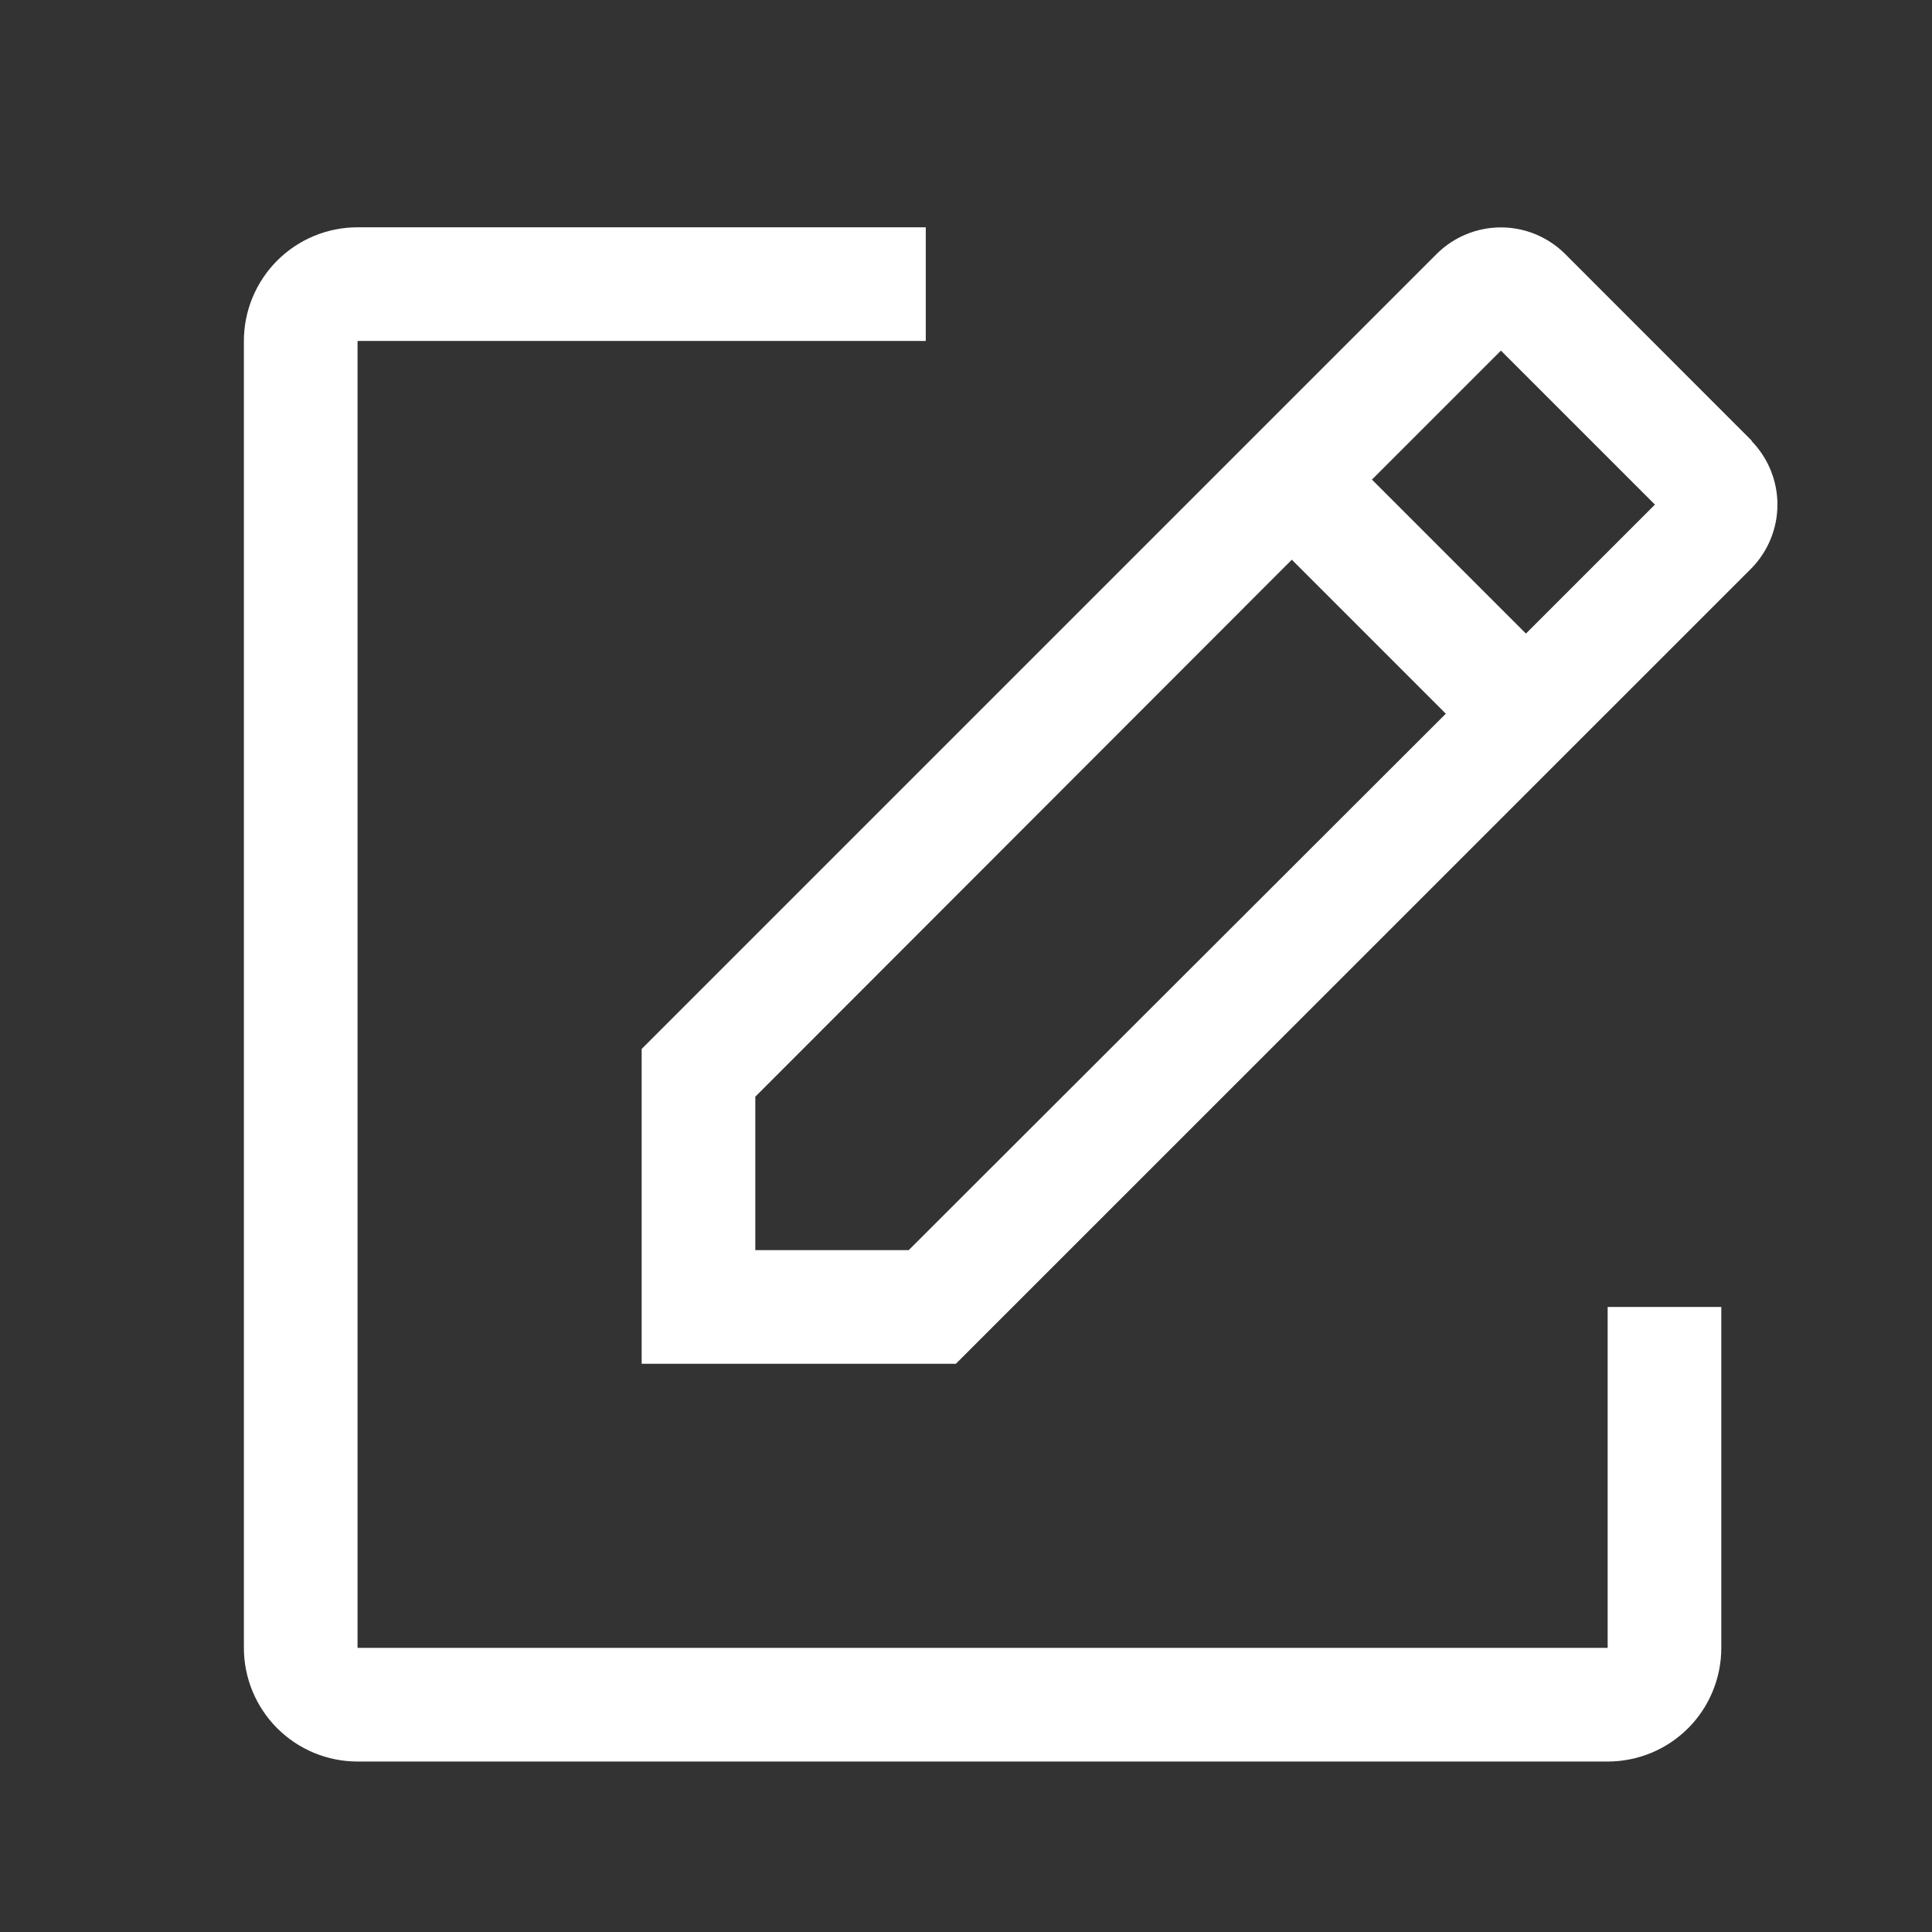 <svg width="17" height="17" viewBox="0 0 17 17" fill="none" xmlns="http://www.w3.org/2000/svg">
<rect x="0" y="0" width="17" height="17" fill="#333333" stroke="none"/>
<g clip-path="url(#clip0_4639_2988)">
<path d="M14.146 11.5V14.5H3.146V3H8.146V2H3.146C2.881 2 2.627 2.105 2.439 2.293C2.252 2.48 2.146 2.735 2.146 3V14.5C2.146 14.765 2.252 15.02 2.439 15.207C2.627 15.395 2.881 15.5 3.146 15.5H14.146C14.412 15.5 14.666 15.395 14.854 15.207C15.041 15.02 15.146 14.765 15.146 14.5V11.5H14.146Z" fill="white"/>
<path d="M15.416 3.88L13.767 2.23C13.617 2.083 13.416 2.001 13.207 2.001C12.997 2.001 12.796 2.083 12.646 2.23L5.646 9.23V12H8.411L15.412 5C15.558 4.85 15.64 4.649 15.64 4.44C15.64 4.231 15.558 4.03 15.412 3.88H15.416ZM7.996 11H6.646V9.65L11.367 4.925L12.722 6.28L7.996 11ZM13.427 5.575L12.072 4.22L13.207 3.085L14.562 4.44L13.427 5.575Z" fill="white"/>
</g>
<defs>
<clipPath id="clip0_4639_2988">
<rect width="16" height="16" fill="white" transform="translate(0.646 0.5)"/>
</clipPath>
</defs>
</svg>

